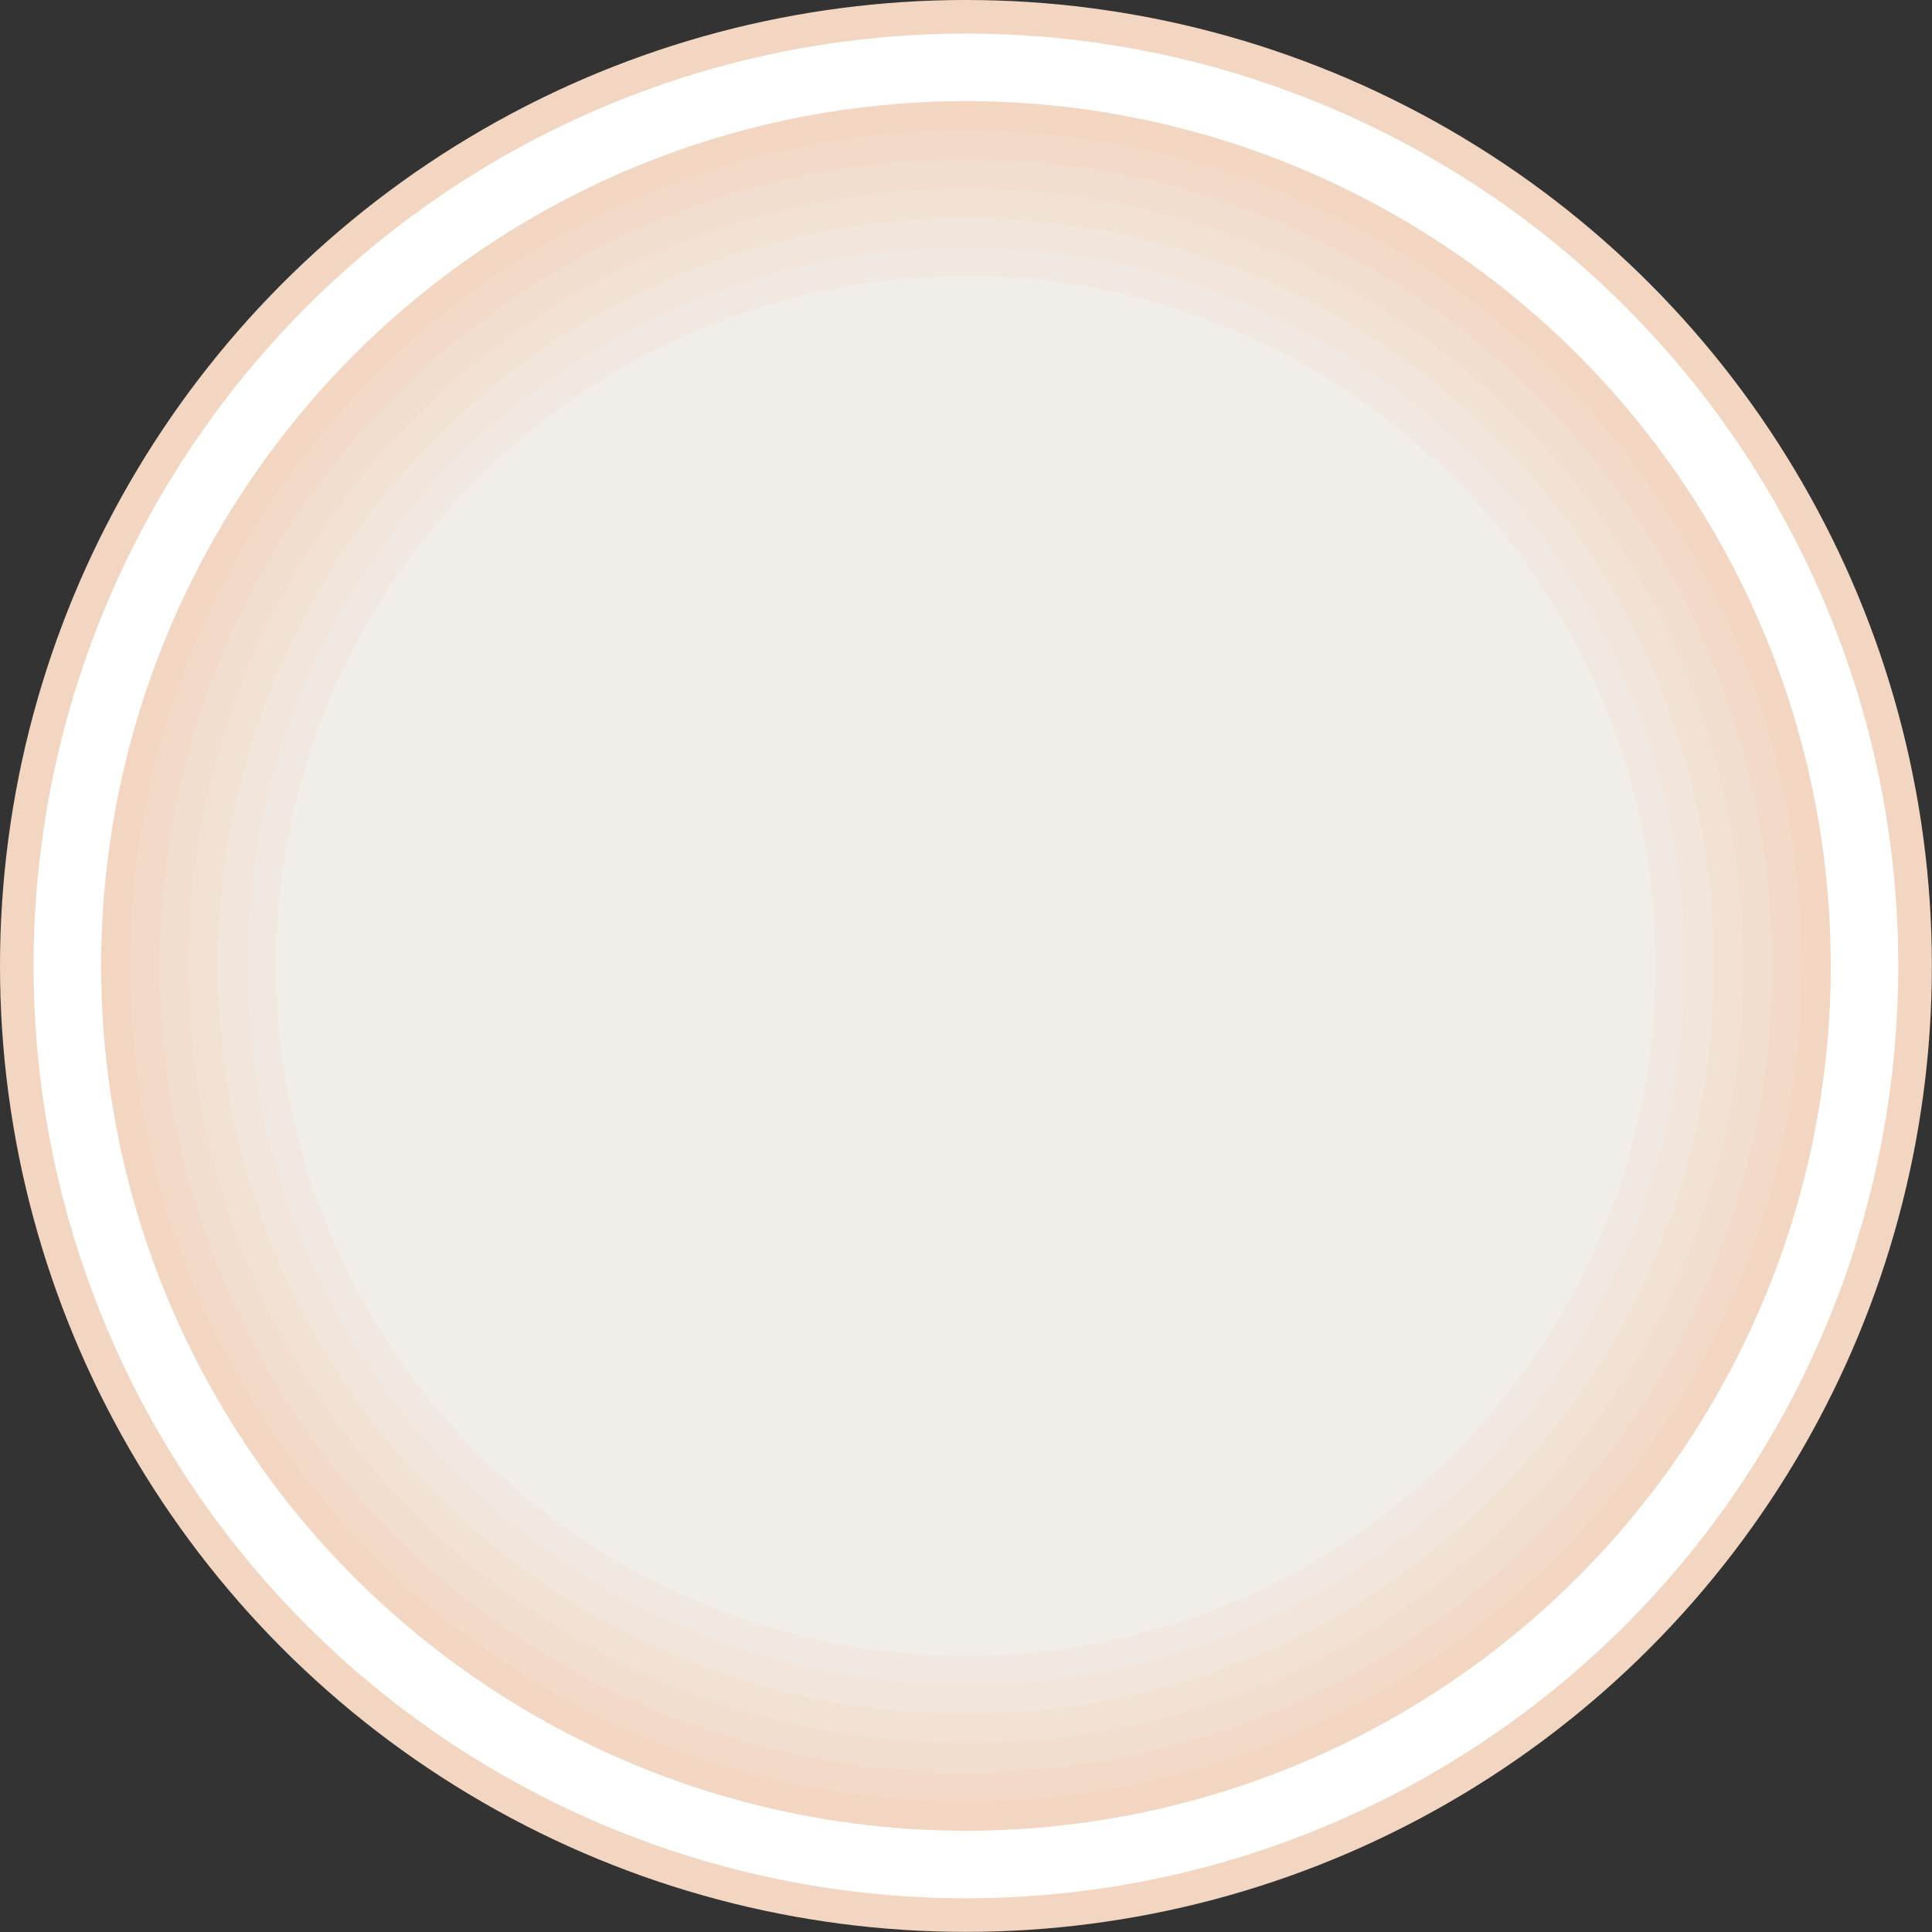 <?xml version="1.0" encoding="utf-8"?>
<!-- Generator: Adobe Illustrator 26.0.3, SVG Export Plug-In . SVG Version: 6.00 Build 0)  -->
<svg version="1.1" id="Ebene_3" xmlns="http://www.w3.org/2000/svg" xmlns:xlink="http://www.w3.org/1999/xlink" x="0px" y="0px"
	 viewBox="0 0 15.591 15.591" style="enable-background:new 0 0 15.591 15.591;" xml:space="preserve">
<rect x="0" y="0" width="15.591" height="15.591" fill="#333333" stroke="none"/>
<style type="text/css">
	.st0{fill:#F3D6C1;}
	.st1{fill:#FFFFFF;}
	.st2{fill:#F3DAC8;}
	.st3{fill:#F2DECE;}
	.st4{fill:#F2E2D4;}
	.st5{fill:#F2E5DB;}
	.st6{fill:#F1E9E1;}
	.st7{fill:#F1EDE8;}
</style>
<g>
	<circle class="st0" cx="7.795" cy="7.795" r="7.795"/>
	<circle class="st1" cx="7.795" cy="7.795" r="7.524"/>
	<g>
		<circle class="st0" cx="7.795" cy="7.795" r="6.979"/>
		<circle class="st2" cx="7.795" cy="7.795" r="6.744"/>
		<circle class="st3" cx="7.795" cy="7.795" r="6.508"/>
		<circle class="st4" cx="7.795" cy="7.795" r="6.272"/>
		<circle class="st5" cx="7.795" cy="7.795" r="6.037"/>
		<circle class="st6" cx="7.795" cy="7.795" r="5.801"/>
		<circle class="st7" cx="7.795" cy="7.795" r="5.566"/>
	</g>
</g>
</svg>
